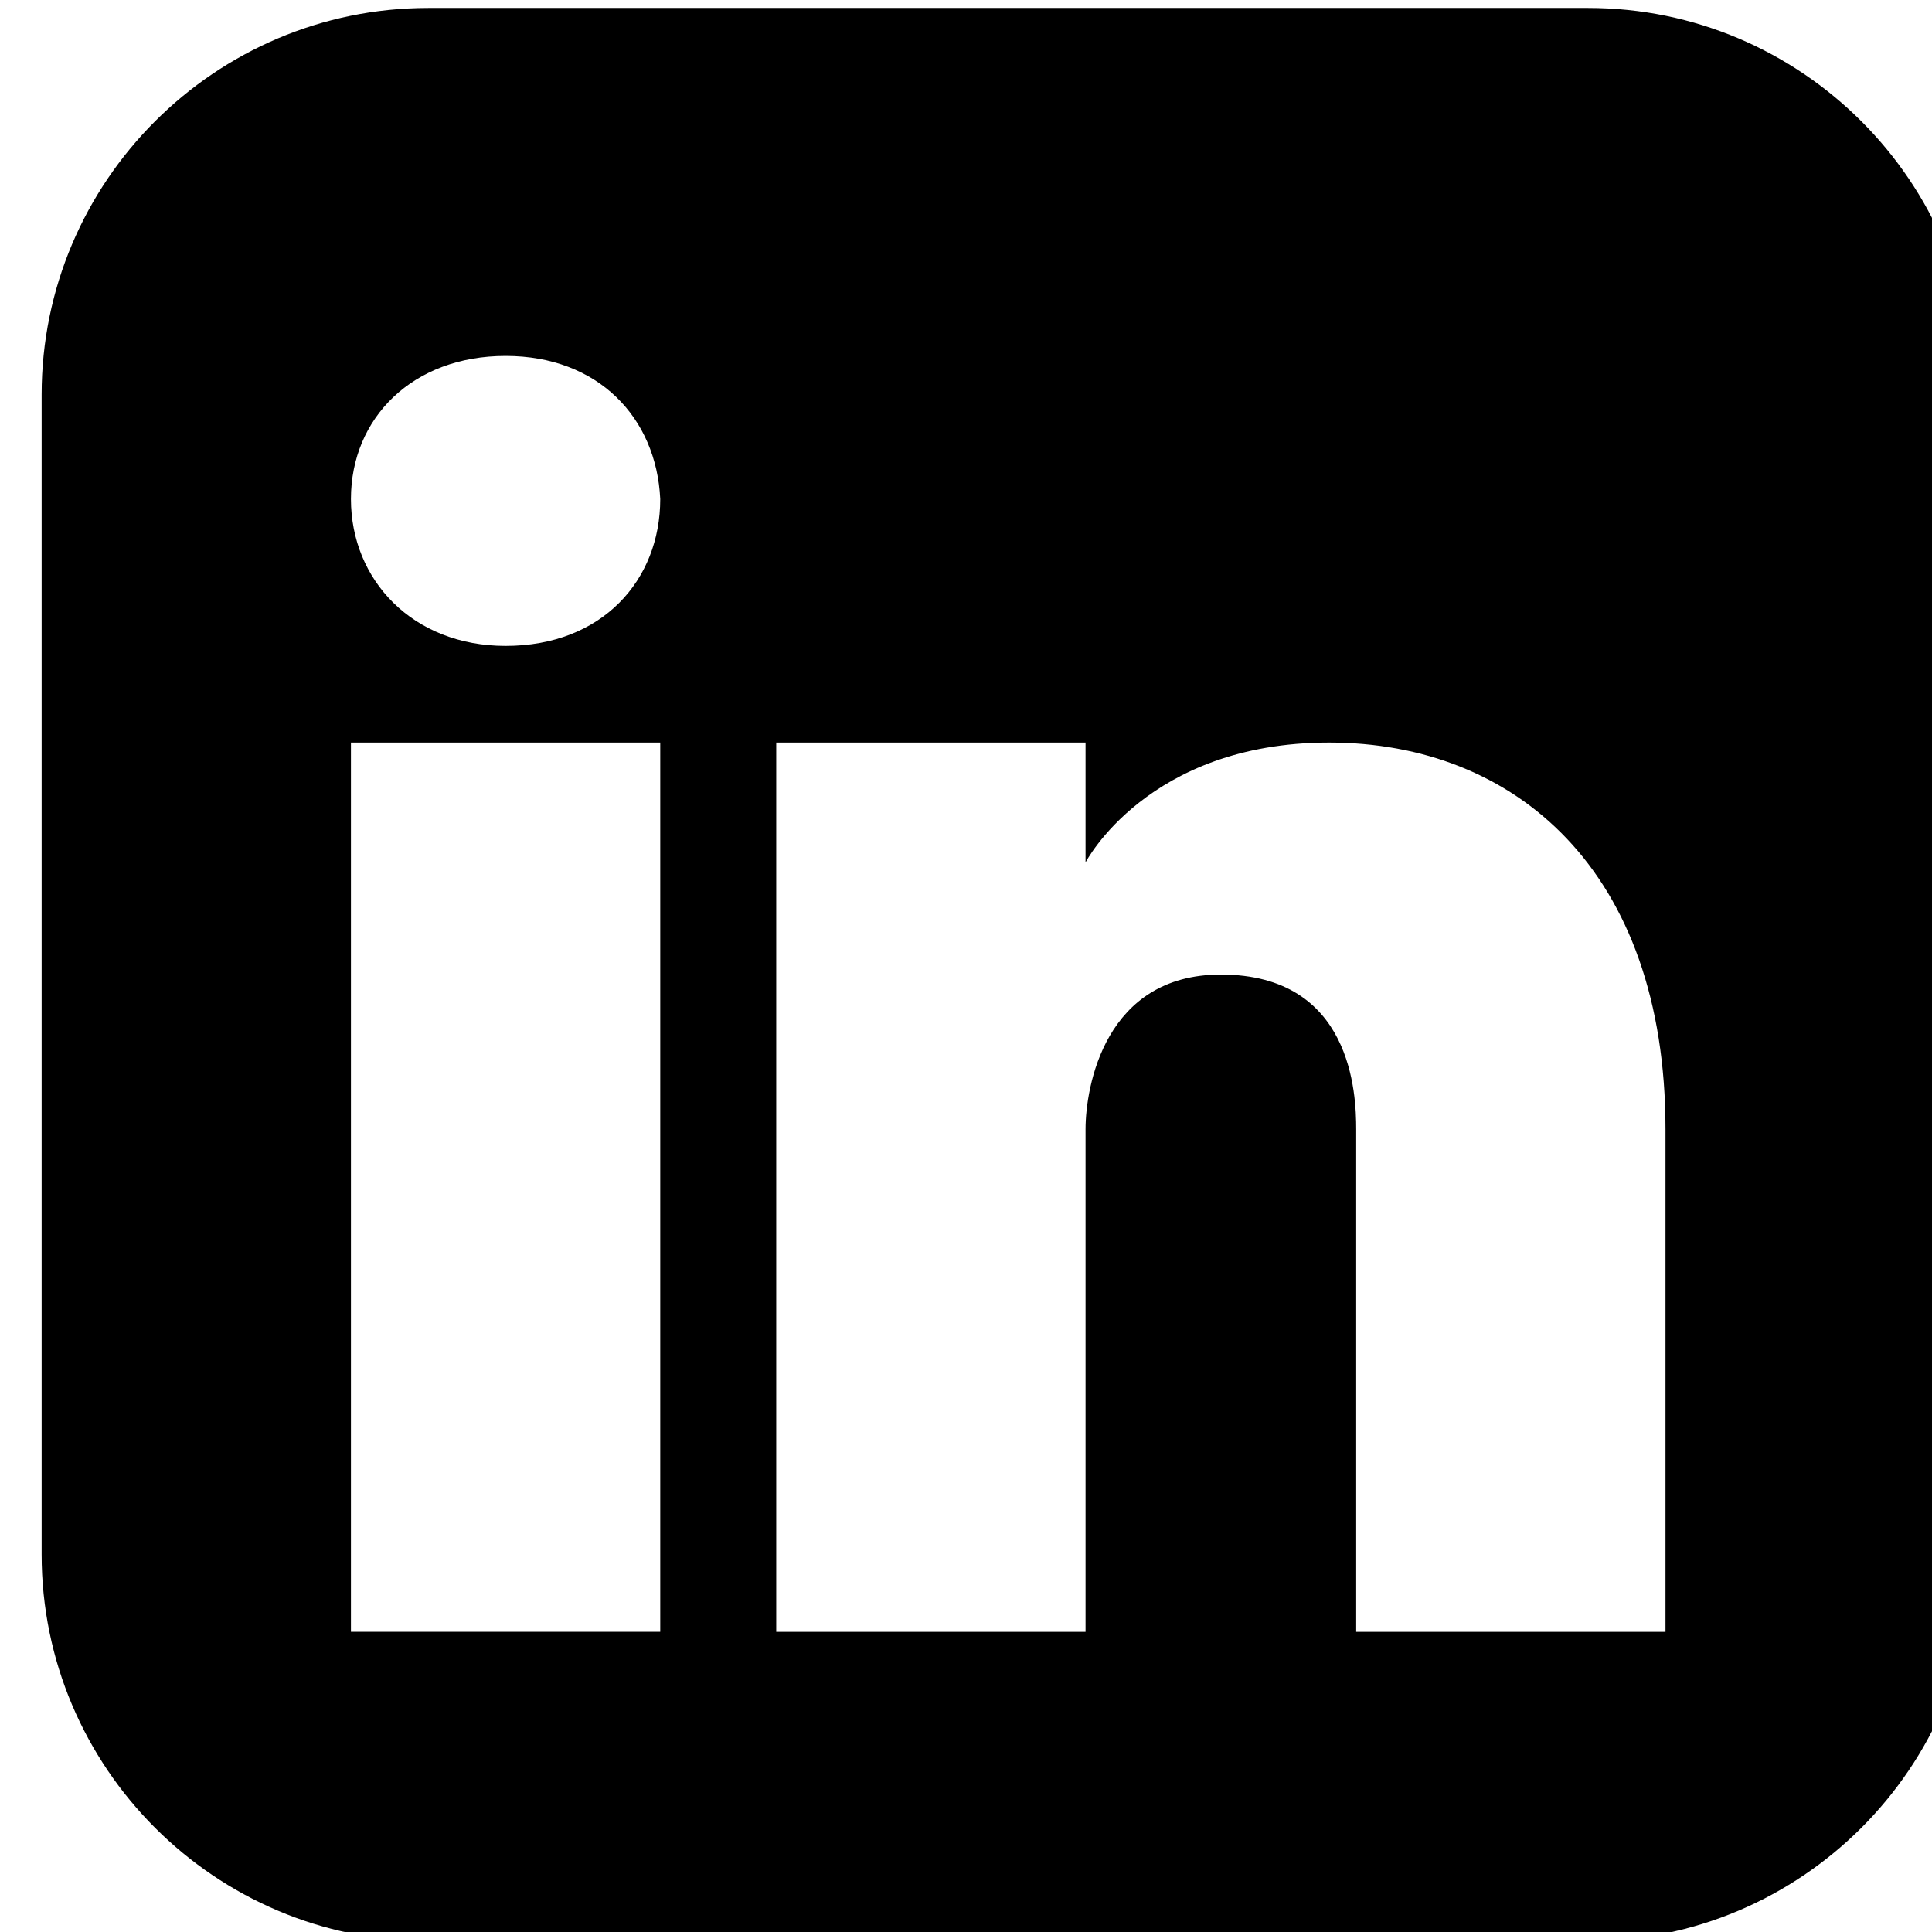 <?xml version="1.0" encoding="UTF-8" standalone="no"?>
<!-- Created with Inkscape (http://www.inkscape.org/) -->

<svg
   xmlns:dc="http://purl.org/dc/elements/1.1/"
   xmlns:cc="http://creativecommons.org/ns#"
   xmlns:rdf="http://www.w3.org/1999/02/22-rdf-syntax-ns#"
   xmlns:svg="http://www.w3.org/2000/svg"
   xmlns="http://www.w3.org/2000/svg"
   xmlns:sodipodi="http://sodipodi.sourceforge.net/DTD/sodipodi-0.dtd"
   xmlns:inkscape="http://www.inkscape.org/namespaces/inkscape"
   width="13.547mm"
   height="13.547mm"
   viewBox="0 0 13.547 13.547"
   version="1.1"
   id="svg8"
   inkscape:version="0.92.5 (2060ec1f9f, 2020-04-08)"
   sodipodi:docname="linkedIn.svg">
  <defs
     id="defs2">
    <clipPath
       id="_clipPath_i4UO9EuqeyPyi74R9JJeNEqeTDZFEDzc">
      <rect
         id="rect10"
         height="768"
         width="1366"
         x="0"
         y="0" />
    </clipPath>
  </defs>
  <sodipodi:namedview
     id="base"
     pagecolor="#ffffff"
     bordercolor="#666666"
     borderopacity="1.0"
     inkscape:pageopacity="0.0"
     inkscape:pageshadow="2"
     inkscape:zoom="0.7"
     inkscape:cx="-131.5779"
     inkscape:cy="-132.43476"
     inkscape:document-units="mm"
     inkscape:current-layer="g19"
     showgrid="false"
     inkscape:window-width="1366"
     inkscape:window-height="704"
     inkscape:window-x="0"
     inkscape:window-y="27"
     inkscape:window-maximized="1" />
  <g
     inkscape:label="Layer 1"
     inkscape:groupmode="layer"
     id="layer1"
     transform="translate(-348.247,-118.051)">
    <g
       style="isolation:isolate"
       id="g32"
       transform="matrix(0.353,0,0,0.353,-114.703,29.998)">
      <g
         id="g19"
         clip-path="url(#_clipPath_i4UO9EuqeyPyi74R9JJeNEqeTDZFEDzc)">
        <path
           id="path17"
           d="m 1343.02,249.6 h -23.04 c -4.235,0 -7.68,3.445 -7.68,7.68 v 23.04 c 0,4.235 3.445,7.68 7.68,7.68 h 23.04 c 4.235,0 7.68,-3.445 7.68,-7.68 v -23.04 c 0,-4.235 -3.445,-7.68 -7.68,-7.68 z m -18.432,26.803 v 5.453 h -6.144 v -17.664 h 6.144 z m -3.072,-14.131 c -1.843,0 -3.072,-1.306 -3.072,-2.918 0,-1.613 1.229,-2.842 3.072,-2.842 1.843,0 2.995,1.229 3.072,2.842 0,1.612 -1.152,2.918 -3.072,2.918 z m 23.04,19.584 h -6.144 v -9.984 c 0,-0.691 -0.077,-3.072 -2.688,-3.072 -2.304,0 -2.688,2.227 -2.688,3.072 v 9.984 h -6.144 v -17.664 h 6.144 v 2.381 c 0,0 1.229,-2.381 4.838,-2.381 3.687,0 6.682,2.534 6.682,7.68 z"
           inkscape:connector-curvature="0"
           style="fill:#000000" />
      </g>
    </g>
  </g>
</svg>
